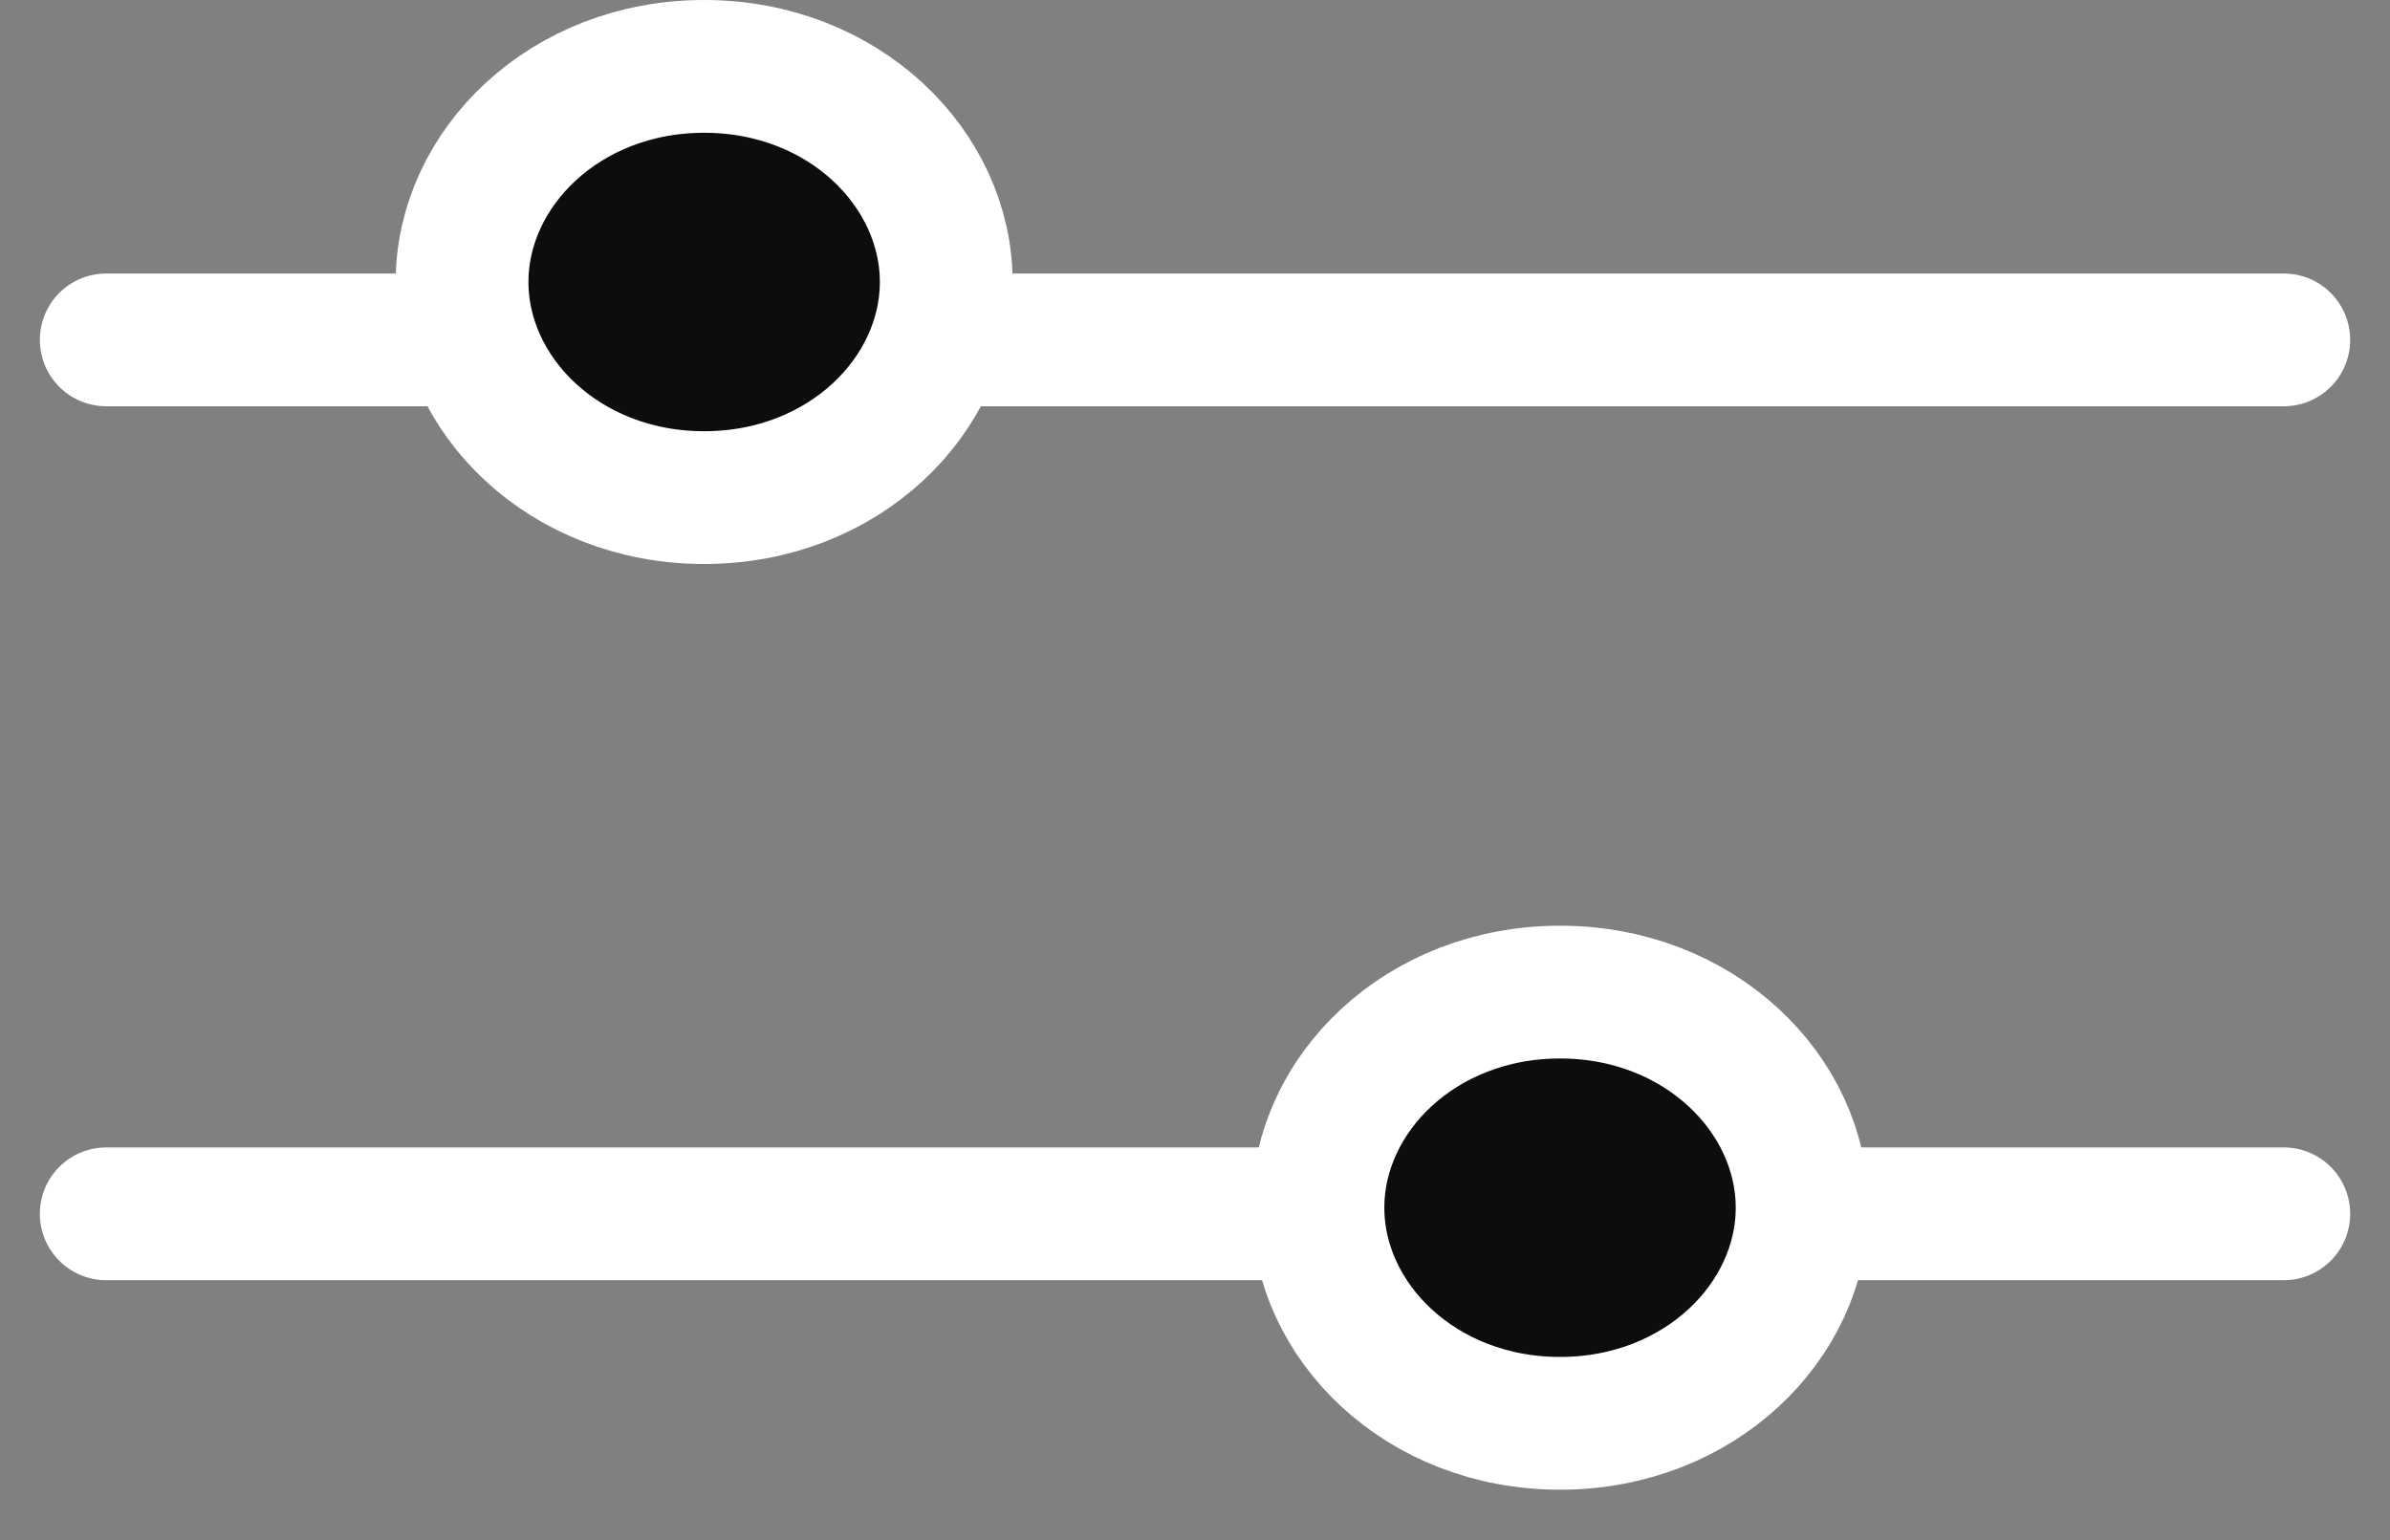 <svg width="45" height="29" viewBox="0 0 45 29" fill="none" xmlns="http://www.w3.org/2000/svg">
<rect x="0" y="0" width="45" height="29" fill="#808080" stroke="none"/>
<path d="M2 6.4H43" stroke="white" stroke-width="2.5" stroke-linecap="round"/>
<path d="M2 22.856H43" stroke="white" stroke-width="2.5" stroke-linecap="round"/>
<path d="M17.816 5.31C17.816 7.449 15.883 9.37 13.258 9.37C10.633 9.37 8.7 7.449 8.7 5.31C8.7 3.171 10.633 1.25 13.258 1.25C15.883 1.25 17.816 3.171 17.816 5.31Z" fill="#0D0D0D" stroke="white" stroke-width="2.5"/>
<path d="M33.931 22.741C33.931 24.88 31.998 26.801 29.373 26.801C26.748 26.801 24.815 24.88 24.815 22.741C24.815 20.602 26.748 18.681 29.373 18.681C31.998 18.681 33.931 20.602 33.931 22.741Z" fill="#0D0D0D" stroke="white" stroke-width="2.5"/>
</svg>
